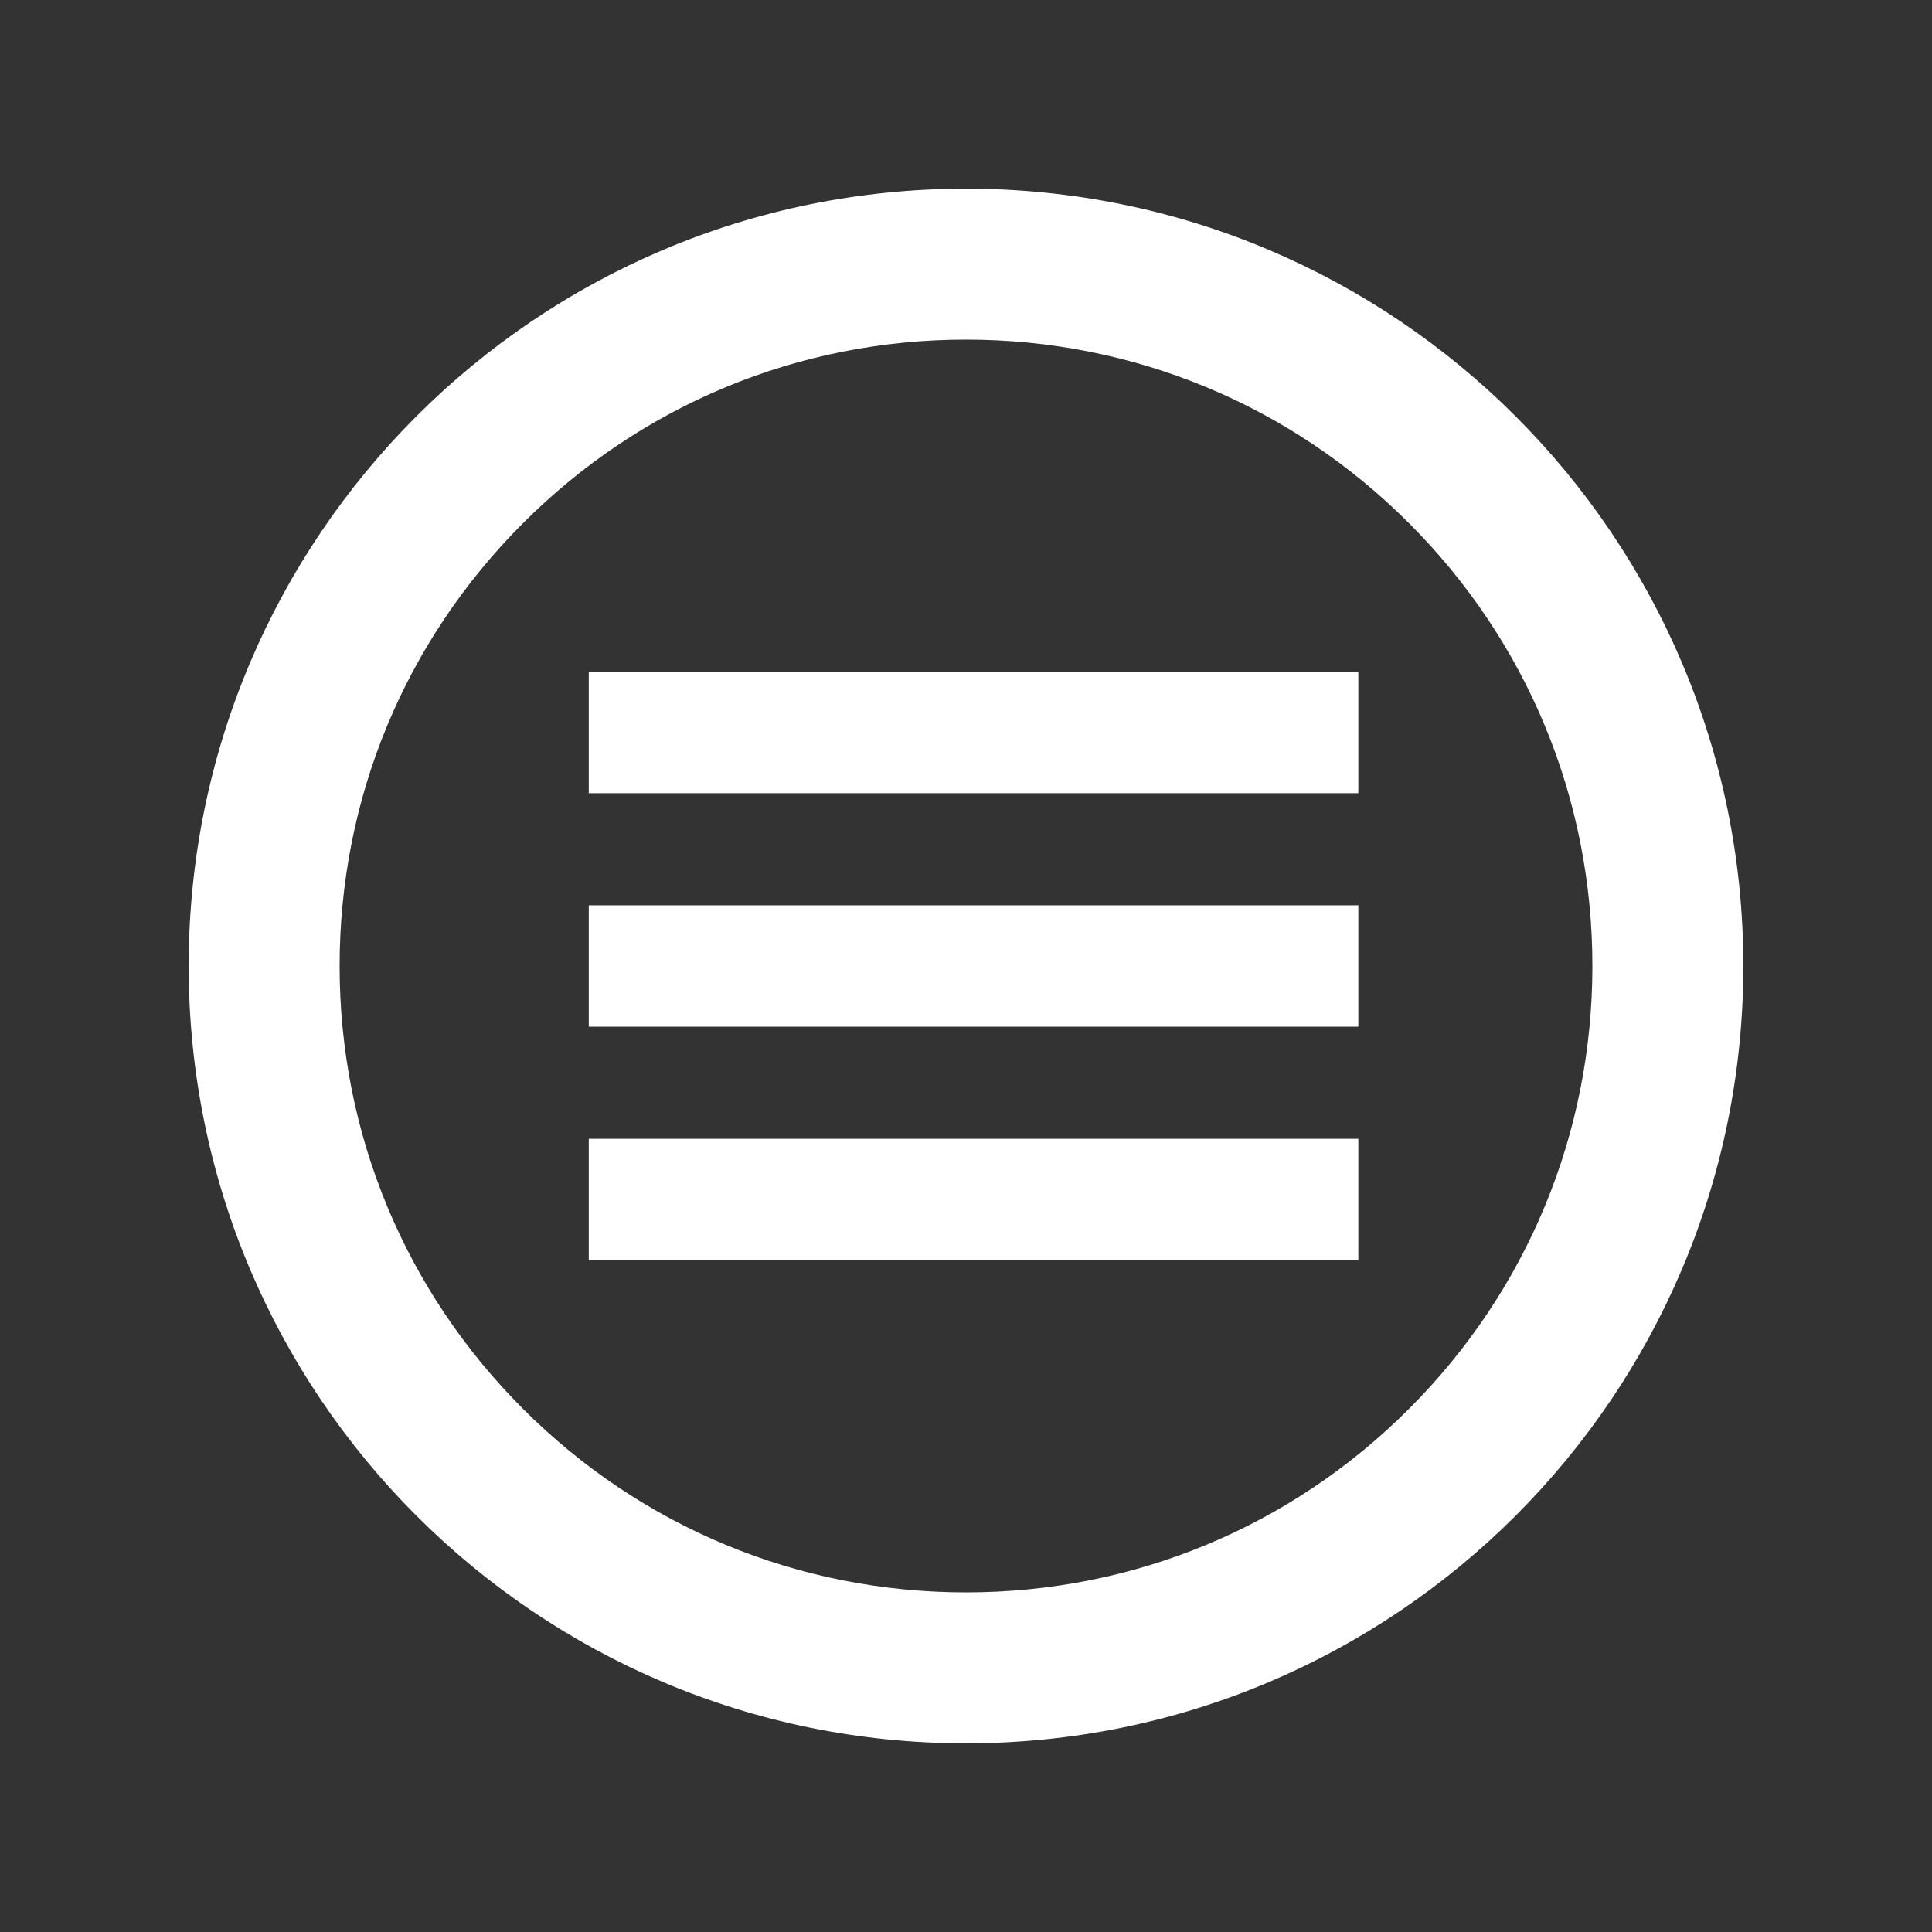 <svg xmlns="http://www.w3.org/2000/svg" width="512" height="512" viewBox="0 0 512 512"><rect x="0" y="0" width="512" height="512" fill="#333333" stroke="none"/><path fill="#fff" d="M256 90c44.34 0 86.026 17.267 117.38 48.62C404.732 169.974 422 211.66 422 256s-17.268 86.026-48.62 117.38C342.026 404.733 300.34 422 256 422c-44.34 0-86.026-17.267-117.38-48.62C107.267 342.026 90 300.34 90 256s17.267-86.026 48.62-117.38C169.974 107.267 211.66 90 256 90zm0-40C142.23 50 50 142.23 50 256s92.23 206 206 206 206-92.23 206-206S369.77 50 256 50zm103.97 160.212H156.03v-32.175h203.94v32.175zm0 29.7H156.03v32.175h203.94v-32.175zm0 61.875H156.03v32.175h203.94v-32.175z"/></svg>